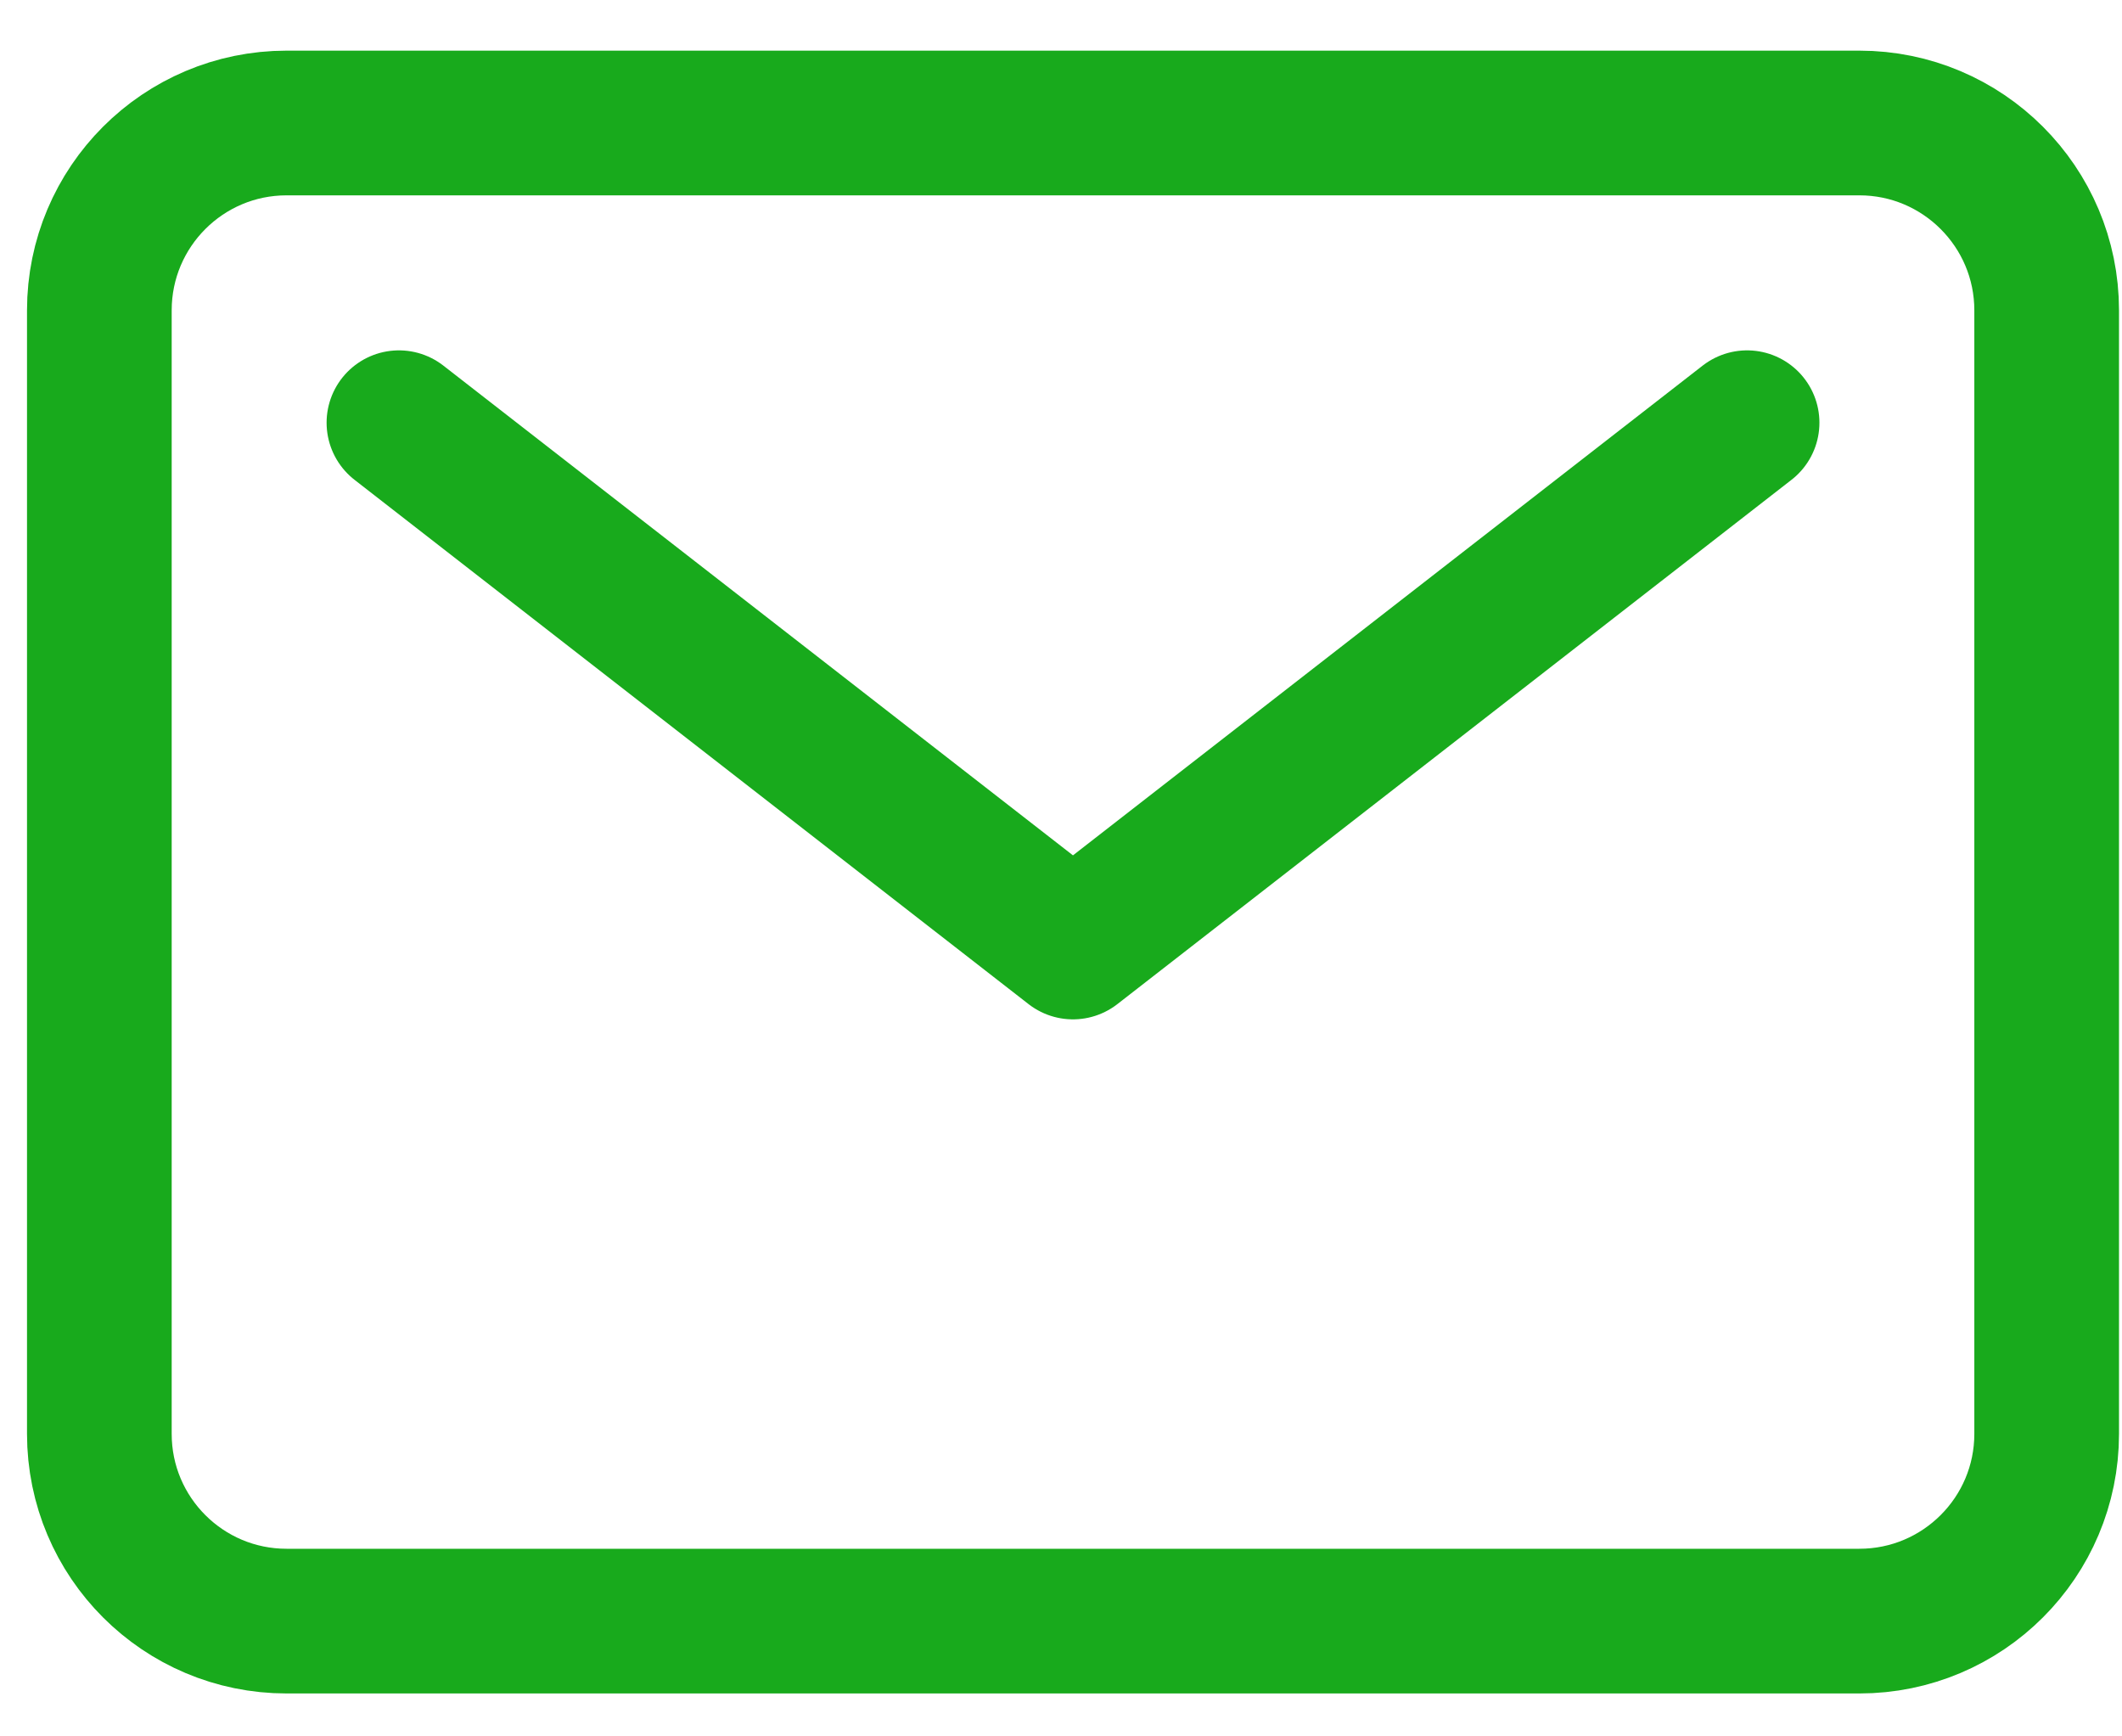 <svg width="22" height="18" viewBox="0 0 22 18" fill="none" xmlns="http://www.w3.org/2000/svg">
<path d="M19.277 1.275H2.971C1.899 1.275 1.03 2.145 1.03 3.217V14.864C1.03 15.936 1.899 16.805 2.971 16.805H19.277C20.349 16.805 21.219 15.936 21.219 14.864V3.217C21.219 2.145 20.349 1.275 19.277 1.275Z" stroke="#18AA1C" stroke-width="1.5" stroke-linecap="round" stroke-linejoin="round"/>
<path d="M4.136 4.382L11.124 9.817L18.113 4.382" stroke="#18AA1C" stroke-width="1.5" stroke-linecap="round" stroke-linejoin="round"/>
</svg>
